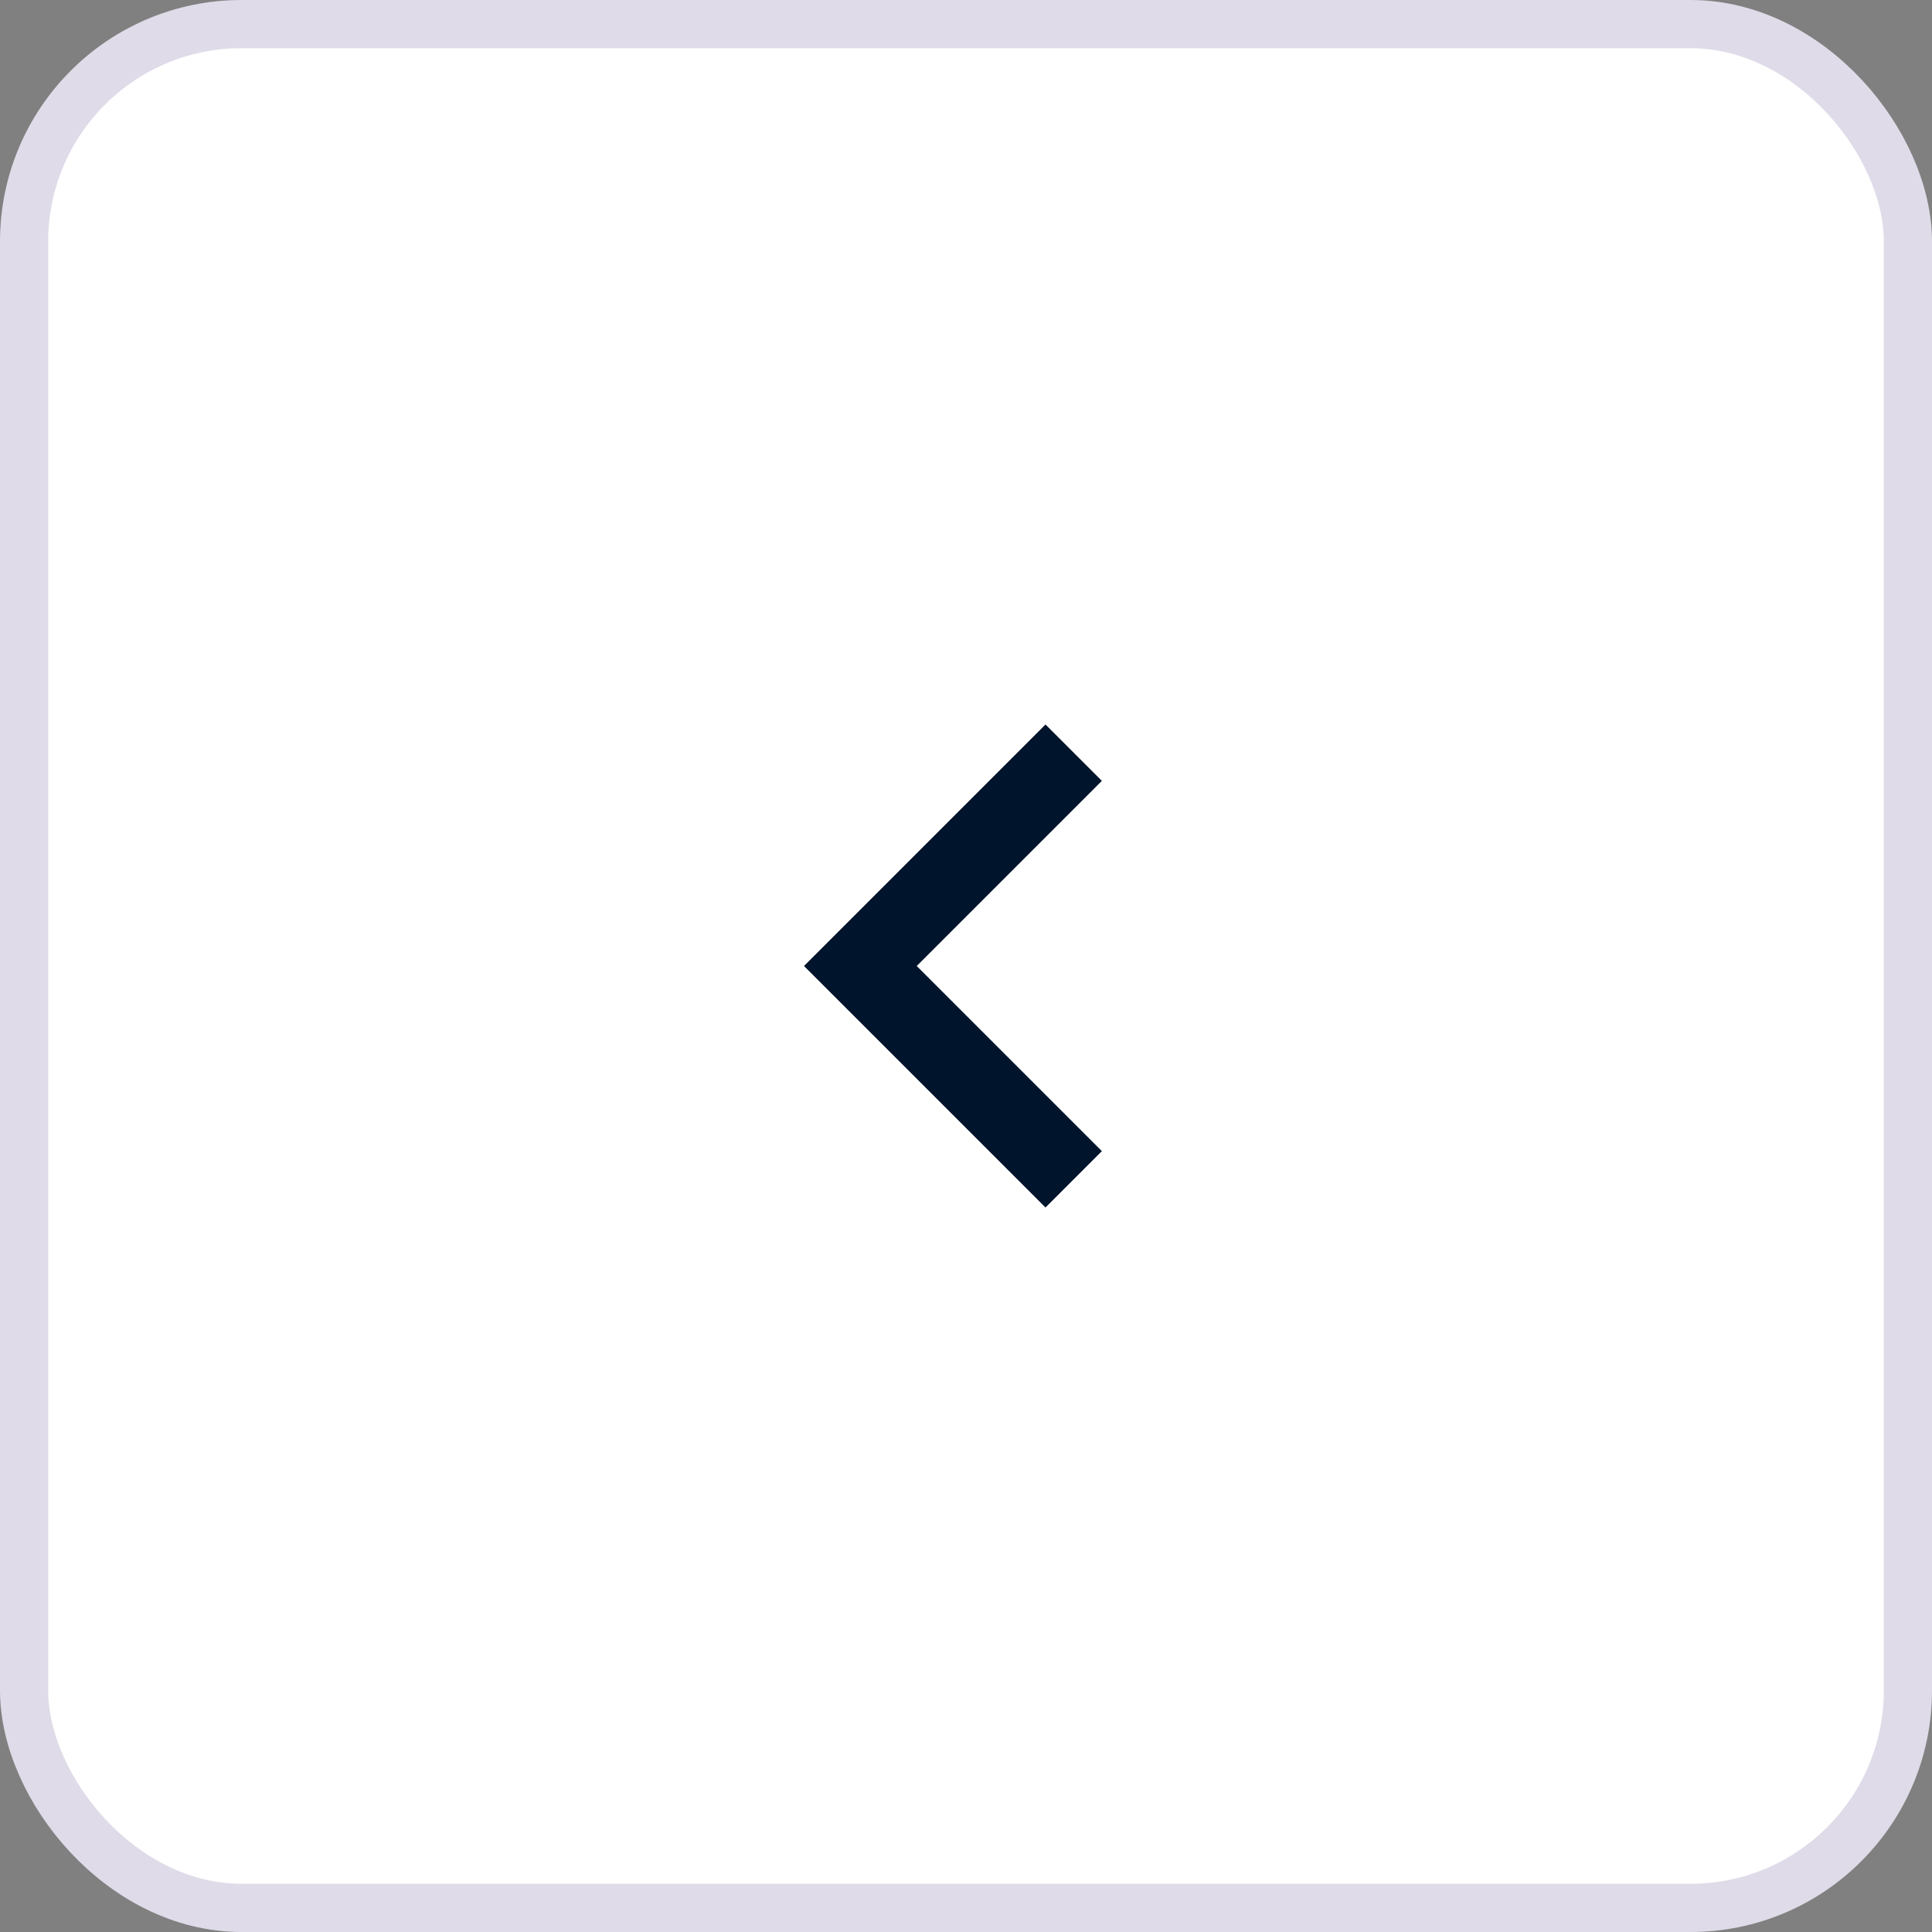 <svg width="40" height="40" viewBox="0 0 40 40" fill="none" xmlns="http://www.w3.org/2000/svg">
<rect x="0" y="0" width="40" height="40" fill="#808080" stroke="none"/>
<g id="Group 1413371343">
<rect id="Rectangle 9" x="0.499" y="0.499" width="39.002" height="39.002" rx="4.501" fill="white" stroke="#DFDBE8" stroke-width="0.998"/>
<g id="expand_less">
<mask id="mask0_1_453" style="mask-type:alpha" maskUnits="userSpaceOnUse" x="10" y="10" width="20" height="20">
<rect id="Bounding box" width="20" height="20" transform="matrix(4.37114e-08 1 1 -4.37114e-08 10 10)" fill="#00142C"/>
</mask>
<g mask="url(#mask0_1_453)">
<path id="expand_less_2" d="M22.813 16.167L21.646 15L16.646 20L21.646 25L22.813 23.833L18.98 20L22.813 16.167Z" fill="#00142C"/>
</g>
</g>
</g>
</svg>
